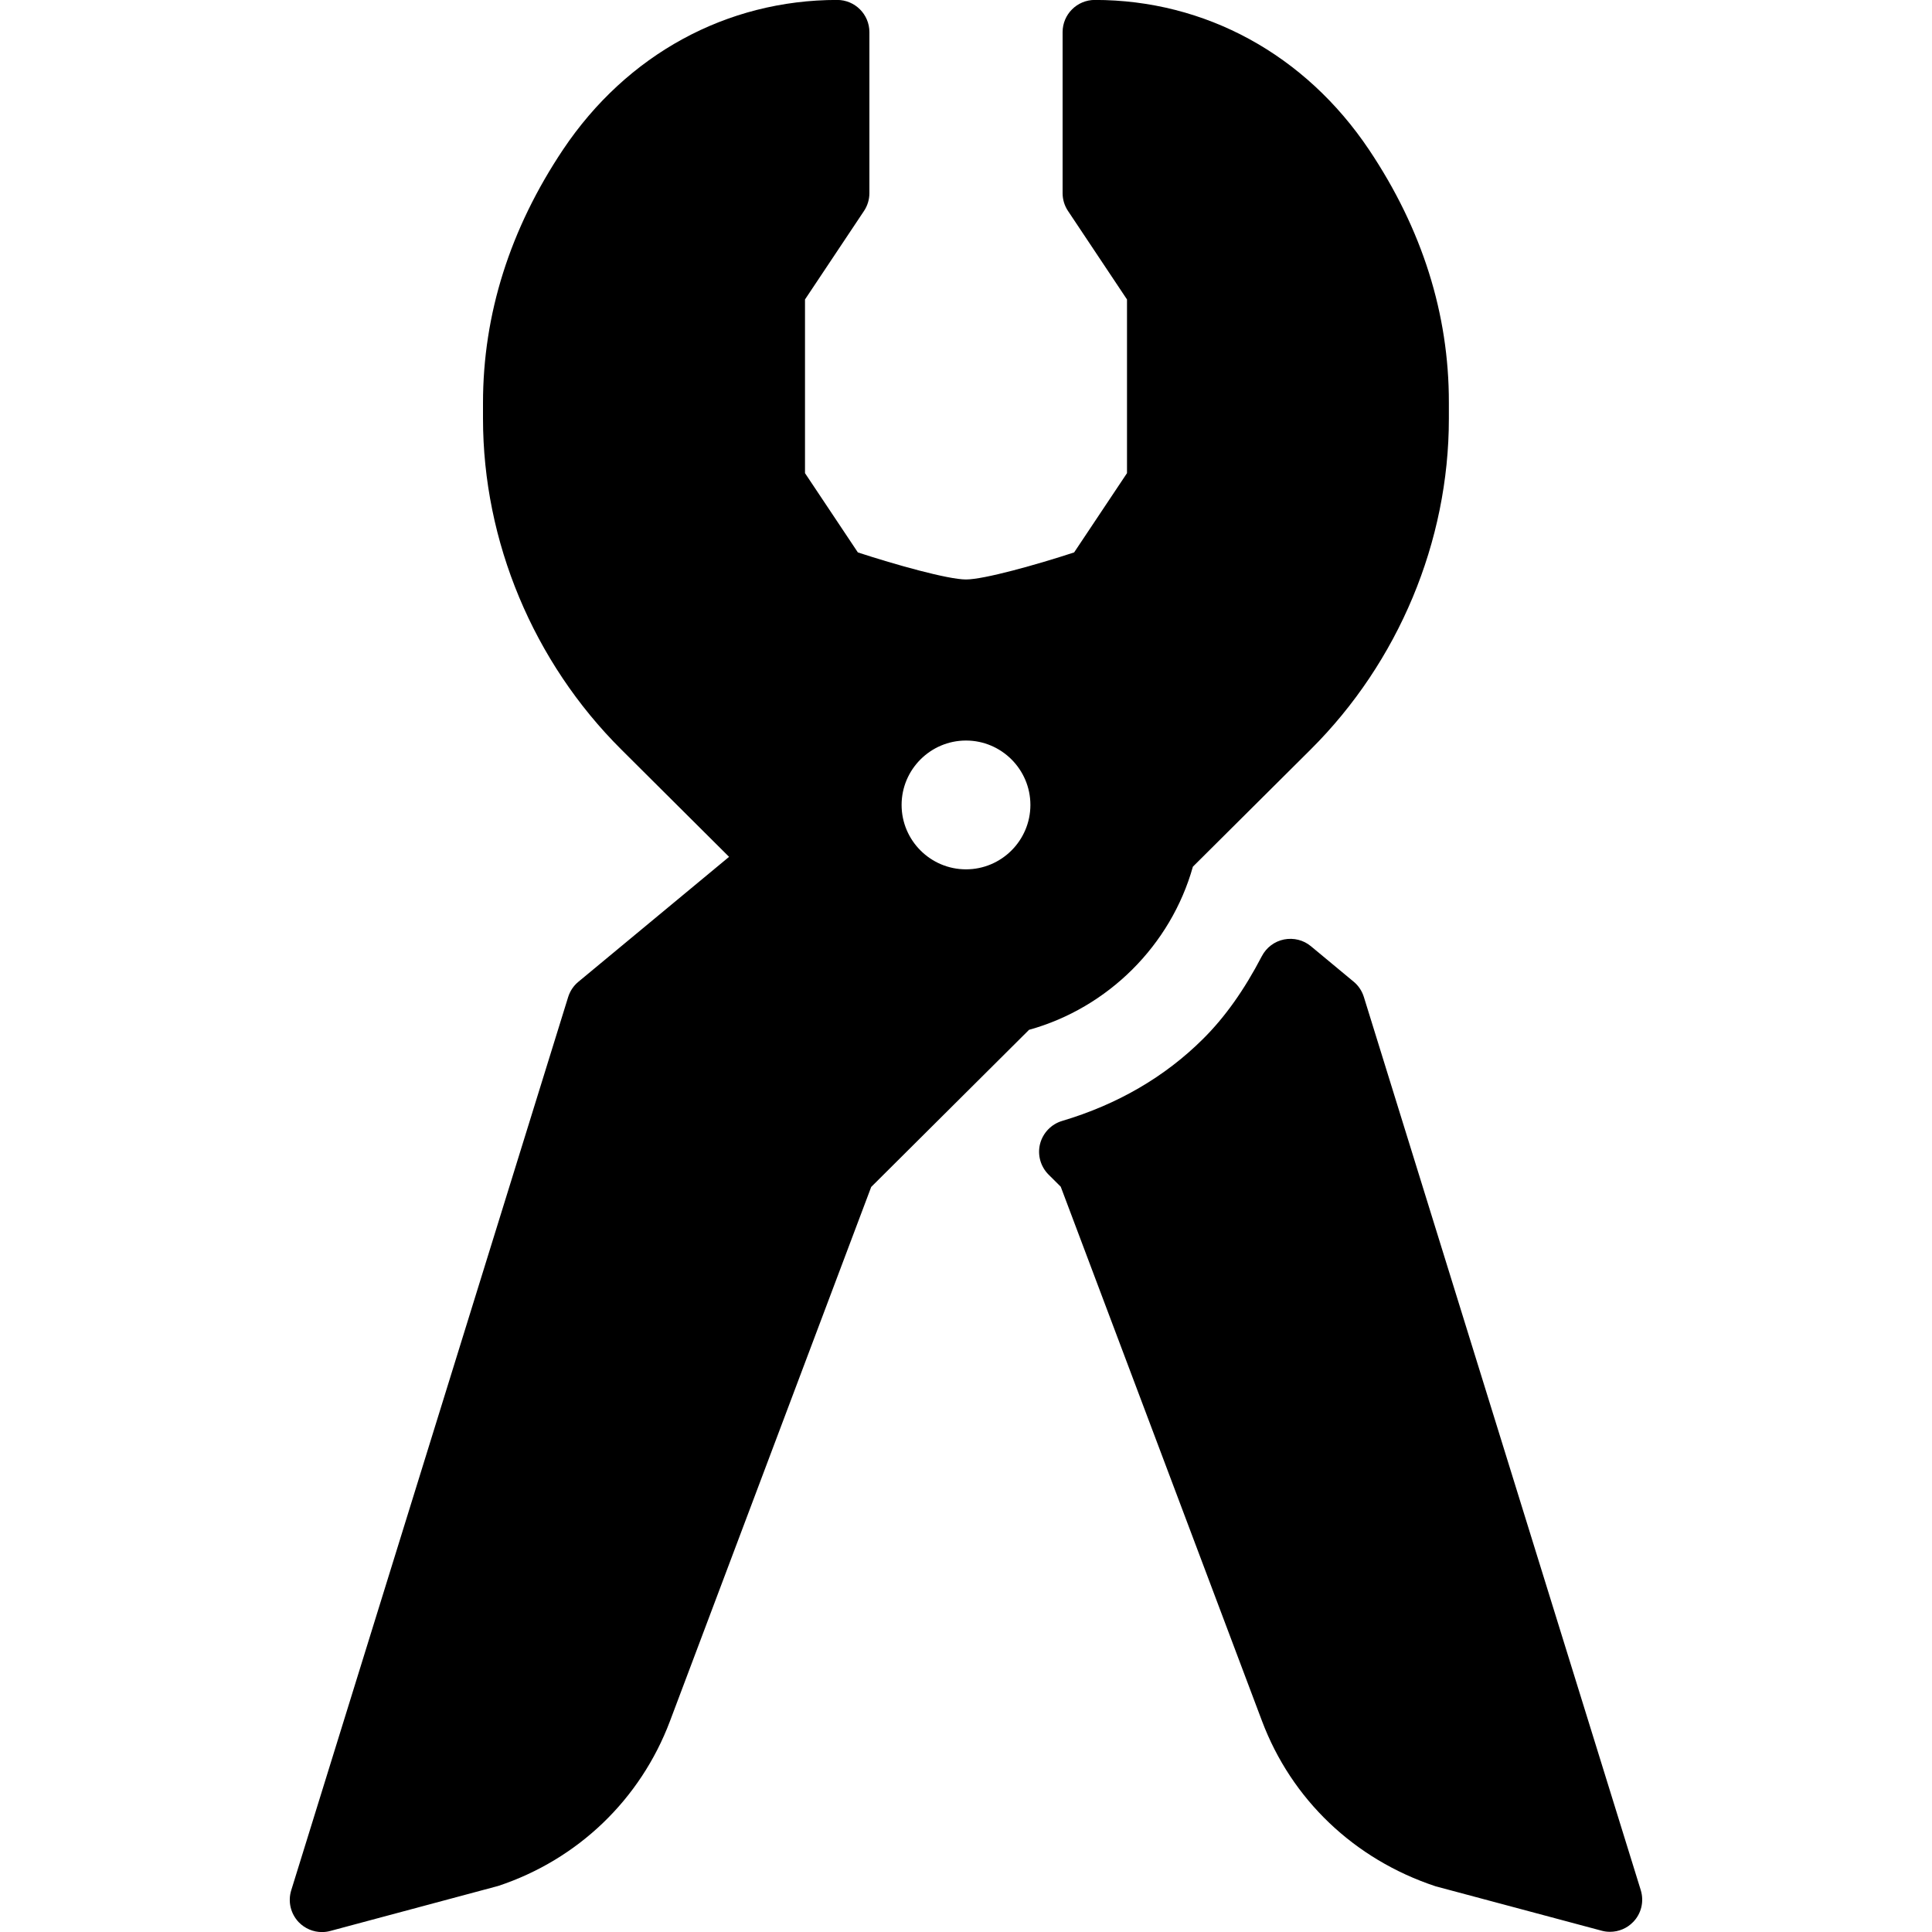 <?xml version="1.0" encoding="iso-8859-1"?>
<!-- Generator: Adobe Illustrator 19.0.0, SVG Export Plug-In . SVG Version: 6.00 Build 0)  -->
<svg version="1.1" id="Layer_1" xmlns="http://www.w3.org/2000/svg" xmlns:xlink="http://www.w3.org/1999/xlink" x="0px" y="0px"
	 viewBox="0 0 30 30" style="enable-background:new 0 0 30 30;" xml:space="preserve">
<g>
	<g>
		<path d="M25.478,29.351l-4.3-13.87c-0.029-0.093-0.083-0.175-0.158-0.237l-0.664-0.551c-0.116-0.097-0.269-0.134-0.418-0.105
			c-0.148,0.03-0.274,0.125-0.344,0.259c-0.274,0.526-0.573,0.948-0.915,1.287c-0.591,0.588-1.327,1.016-2.187,1.272
			c-0.168,0.05-0.298,0.186-0.342,0.356c-0.043,0.171,0.007,0.352,0.132,0.477l0.189,0.188l3.125,8.296
			c0.458,1.216,1.43,2.148,2.695,2.567l2.58,0.69c0.043,0.012,0.086,0.017,0.129,0.017c0.134,0,0.265-0.054,0.36-0.153
			C25.487,29.714,25.531,29.525,25.478,29.351z M18.523,13.458l1.828-1.819c1.365-1.358,2.147-3.23,2.147-5.138v-0.25
			c0.002-1.375-0.415-2.695-1.239-3.925C20.268,0.847,18.716-0.001,17-0.001c-0.276,0-0.5,0.224-0.5,0.5v2.5
			c0,0.099,0.029,0.195,0.084,0.277L17.5,4.65v2.697l-0.821,1.231c-0.581,0.19-1.399,0.42-1.679,0.42c-0.28,0-1.098-0.23-1.679-0.42
			L12.5,7.347V4.65l0.916-1.374C13.471,3.194,13.5,3.097,13.5,2.999v-2.5c0-0.276-0.224-0.5-0.5-0.5
			c-1.715,0-3.266,0.846-4.255,2.321C7.919,3.554,7.5,4.879,7.5,6.257V6.5c0,1.907,0.782,3.78,2.147,5.138l1.674,1.667L8.98,15.246
			c-0.075,0.062-0.129,0.144-0.158,0.237l-4.3,13.87c-0.054,0.174-0.009,0.363,0.117,0.495c0.096,0.099,0.226,0.153,0.36,0.153
			c0.043,0,0.086-0.005,0.129-0.017l2.608-0.699c1.237-0.41,2.209-1.343,2.667-2.559l3.125-8.295l2.451-2.44
			C17.204,15.651,18.181,14.678,18.523,13.458z M15,13.499c-0.551,0-1-0.449-1-1c0-0.551,0.449-1,1-1c0.551,0,1,0.449,1,1
			C16,13.05,15.551,13.499,15,13.499z"/>
	</g>
</g>
</svg>

